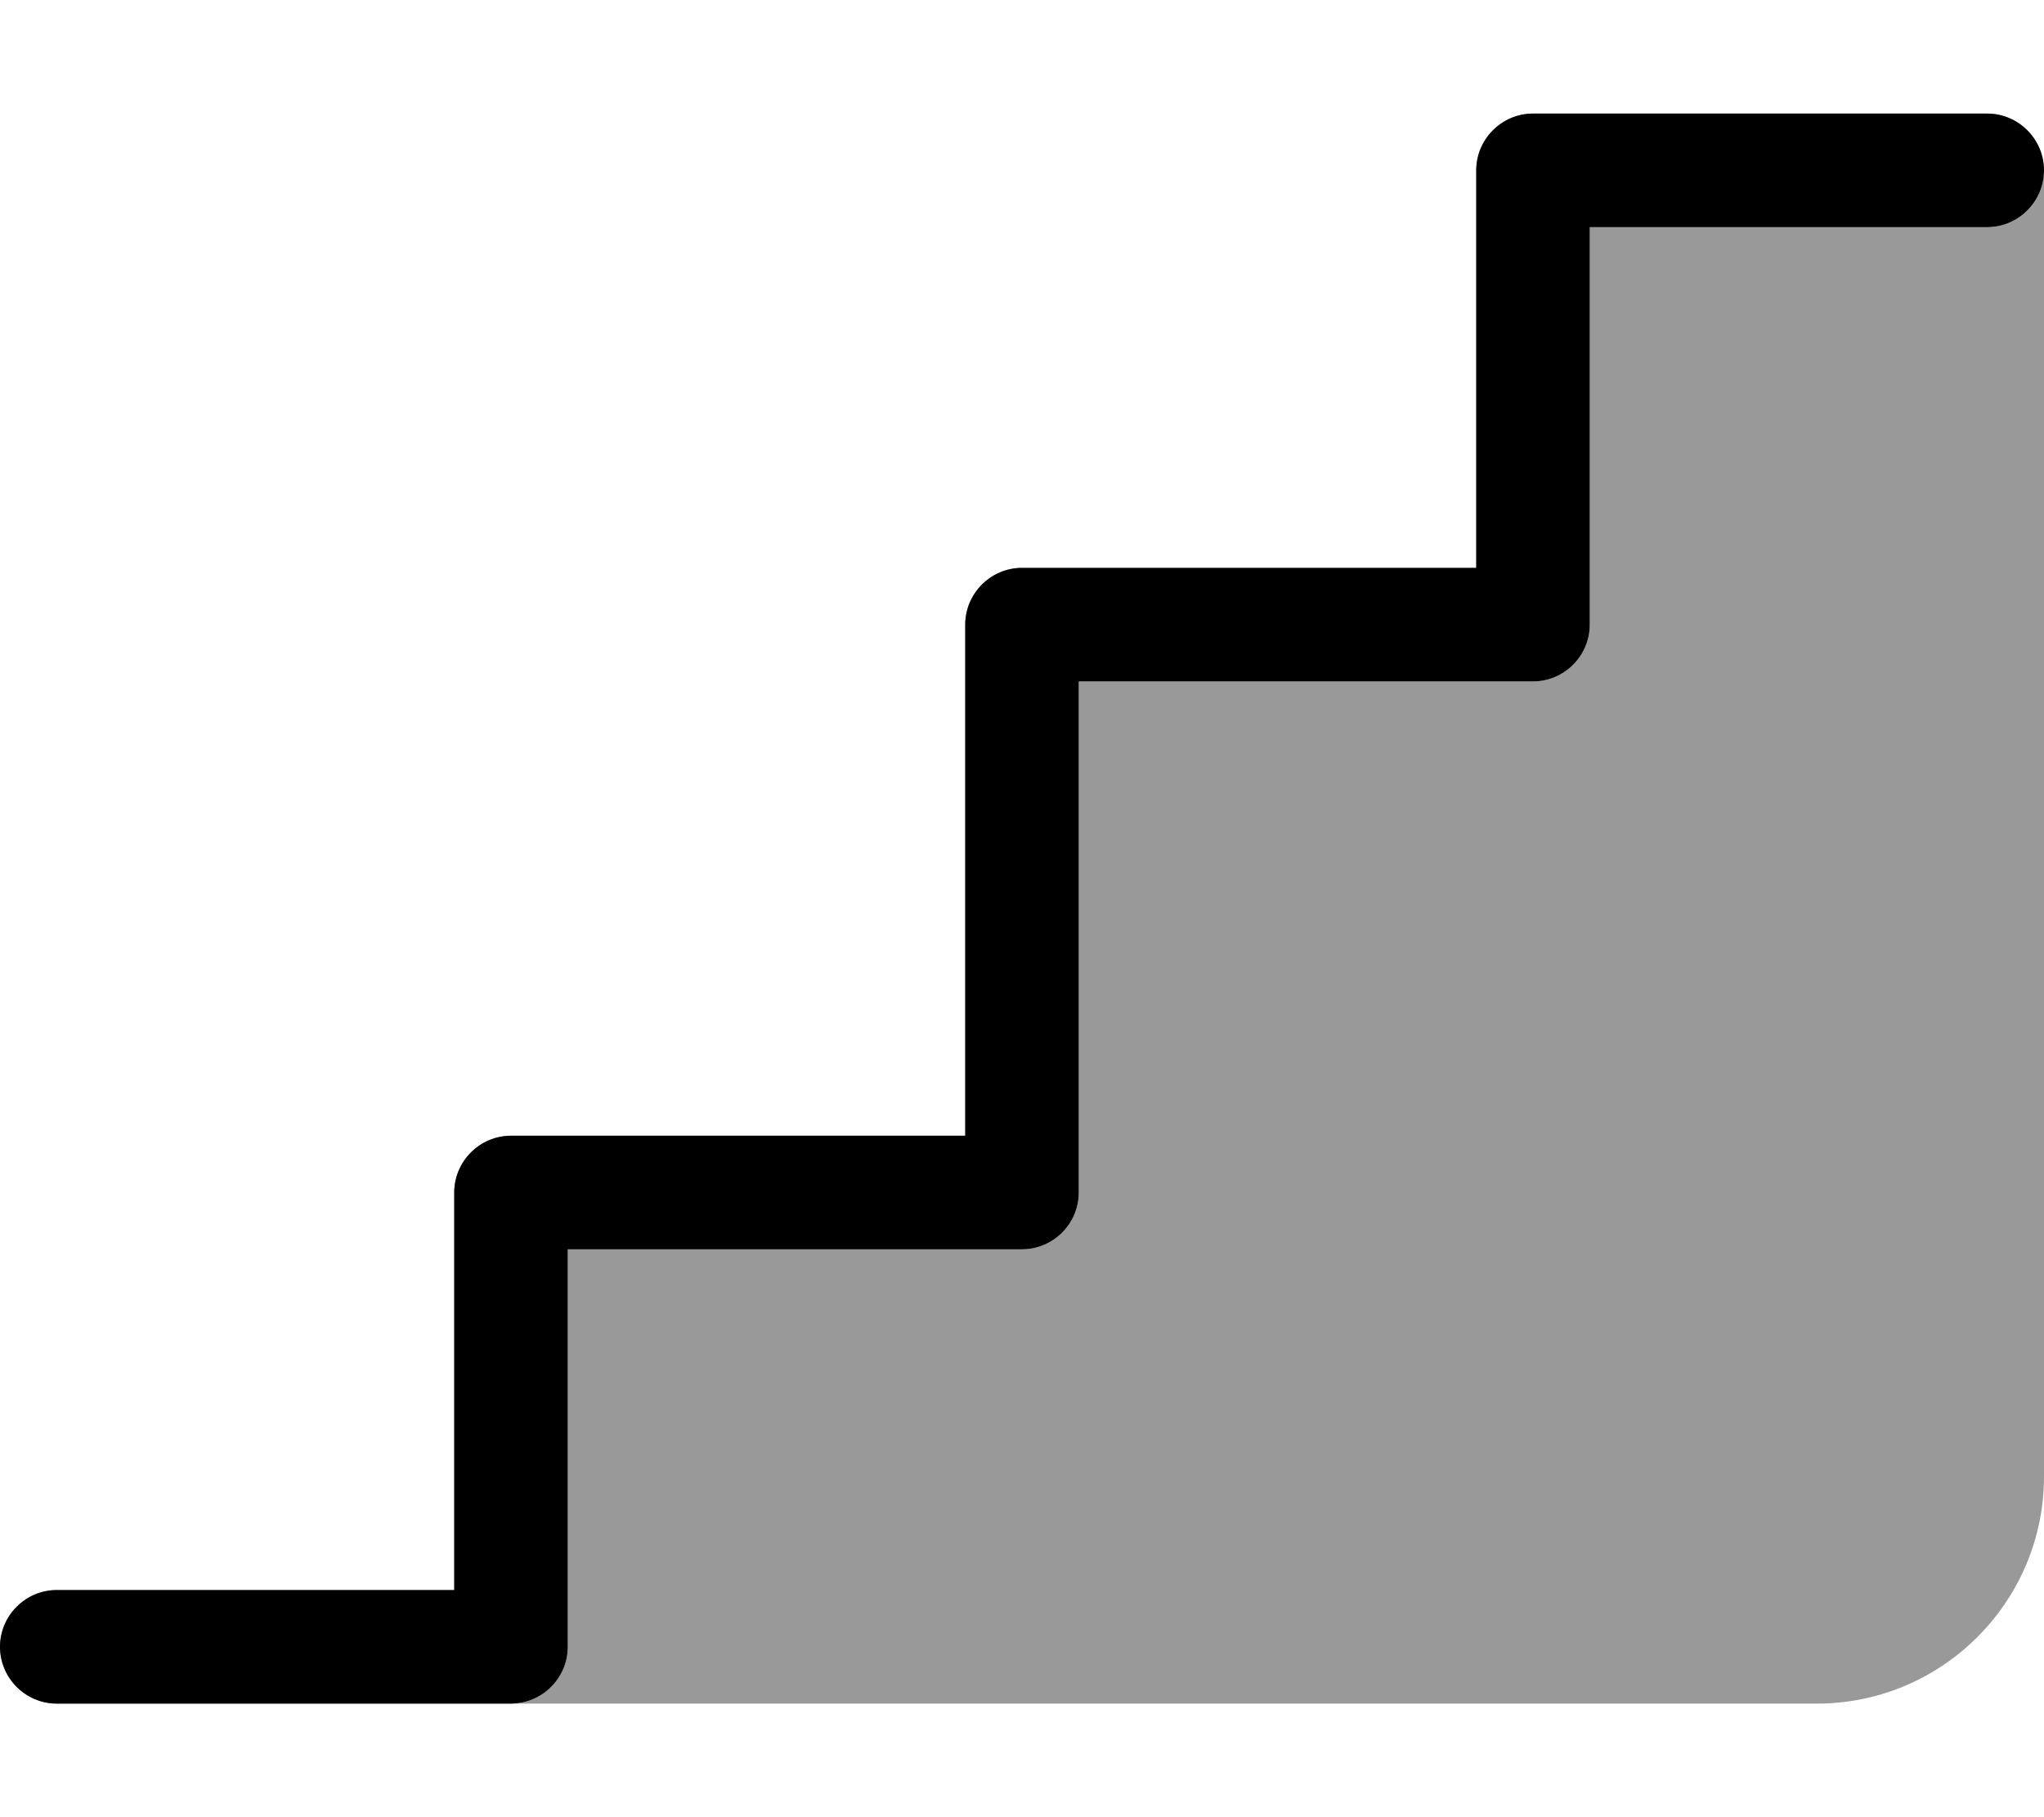 <svg xmlns="http://www.w3.org/2000/svg" viewBox="0 0 576 512"><!--! Font Awesome Pro 6.7.1 by @fontawesome - https://fontawesome.com License - https://fontawesome.com/license (Commercial License) Copyright 2024 Fonticons, Inc. --><defs><style>.fa-secondary{opacity:.4}</style></defs><path class="fa-secondary" d="M0 464c0 8.8 7.2 16 16 16l128 0c8.8 0 16-7.2 16-16l0-112 128 0c8.8 0 16-7.2 16-16l0-144 128 0c8.8 0 16-7.2 16-16l0-112 112 0c8.8 0 15.9-7.1 16-15.8c0-9-7.2-16.2-16-16.2L432 32c-8.8 0-16 7.2-16 16l0 112-128 0c-8.8 0-16 7.2-16 16l0 144-128 0c-8.8 0-16 7.2-16 16l0 112L16 448c-8.8 0-16 7.2-16 16zM144.5 334.6l143.7 0 0-158.6 144.2 0 0-127.7 143.6 0L576 416c0 35.3-28.7 64-64 64l-367.5 0 0-145.4z"/><path class="fa-primary" d="M416 48c0-8.8 7.2-16 16-16l128 0c8.8 0 16 7.2 16 16s-7.2 16-16 16L448 64l0 112c0 8.8-7.2 16-16 16l-128 0 0 144c0 8.8-7.2 16-16 16l-128 0 0 112c0 8.8-7.2 16-16 16L16 480c-8.8 0-16-7.2-16-16s7.2-16 16-16l112 0 0-112c0-8.8 7.2-16 16-16l128 0 0-144c0-8.8 7.2-16 16-16l128 0 0-112z"/></svg>